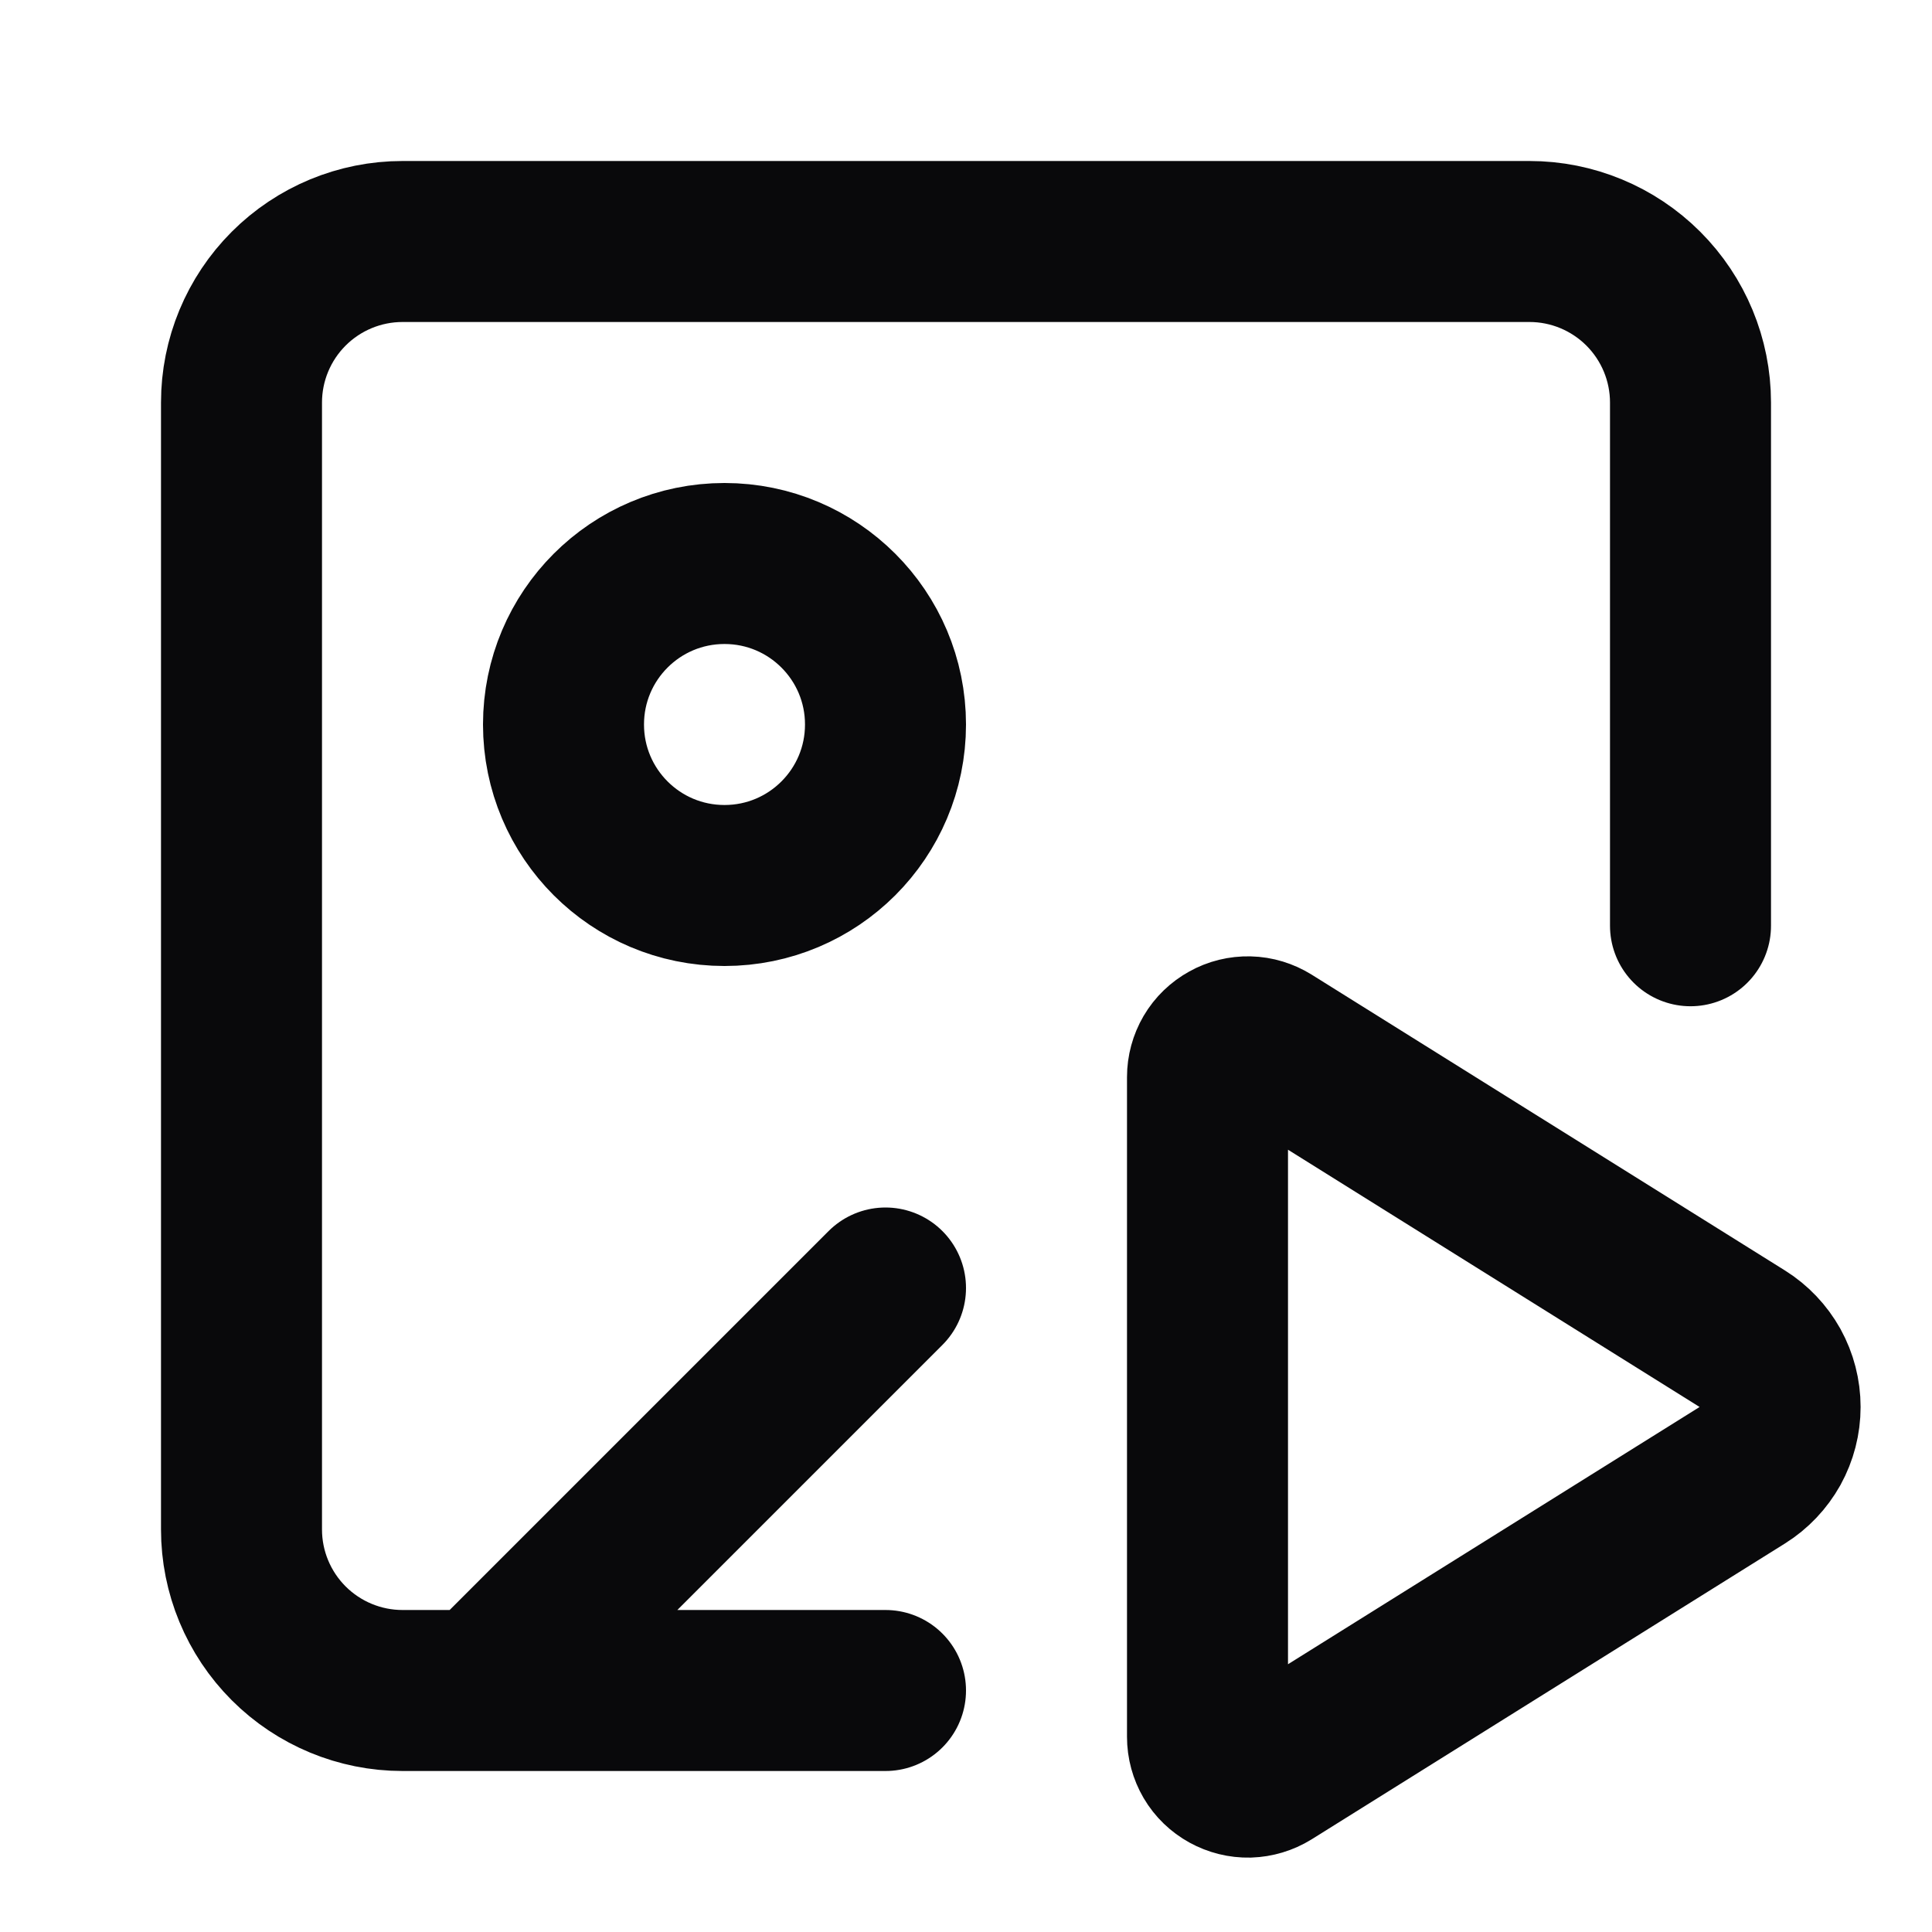 <svg width="24" height="24" viewBox="0 0 24 24" fill="none" xmlns="http://www.w3.org/2000/svg">
<path d="M11 16L6 21M11 21H5C4.47 21 3.961 20.789 3.586 20.414C3.211 20.039 3 19.53 3 19V5C3 4.47 3.211 3.961 3.586 3.586C3.961 3.211 4.47 3 5 3H19C19.53 3 20.039 3.211 20.414 3.586C20.789 3.961 21 4.47 21 5V11.5M15.765 22C15.689 22.047 15.602 22.073 15.513 22.076C15.424 22.078 15.336 22.056 15.258 22.013C15.18 21.97 15.114 21.907 15.069 21.83C15.024 21.753 15 21.665 15 21.576V13.38C15 13.291 15.024 13.203 15.069 13.126C15.114 13.049 15.18 12.986 15.258 12.943C15.336 12.899 15.424 12.878 15.513 12.88C15.602 12.882 15.689 12.909 15.765 12.956L21.643 16.63C21.787 16.72 21.905 16.845 21.988 16.993C22.07 17.142 22.113 17.308 22.113 17.478C22.113 17.648 22.07 17.814 21.988 17.963C21.905 18.111 21.787 18.236 21.643 18.326L15.765 22ZM11 9C11 10.105 10.105 11 9 11C7.895 11 7 10.105 7 9C7 7.895 7.895 7 9 7C10.105 7 11 7.895 11 9Z" stroke="#09090B" stroke-width="2" stroke-linecap="round" stroke-linejoin="round"/>
</svg>
